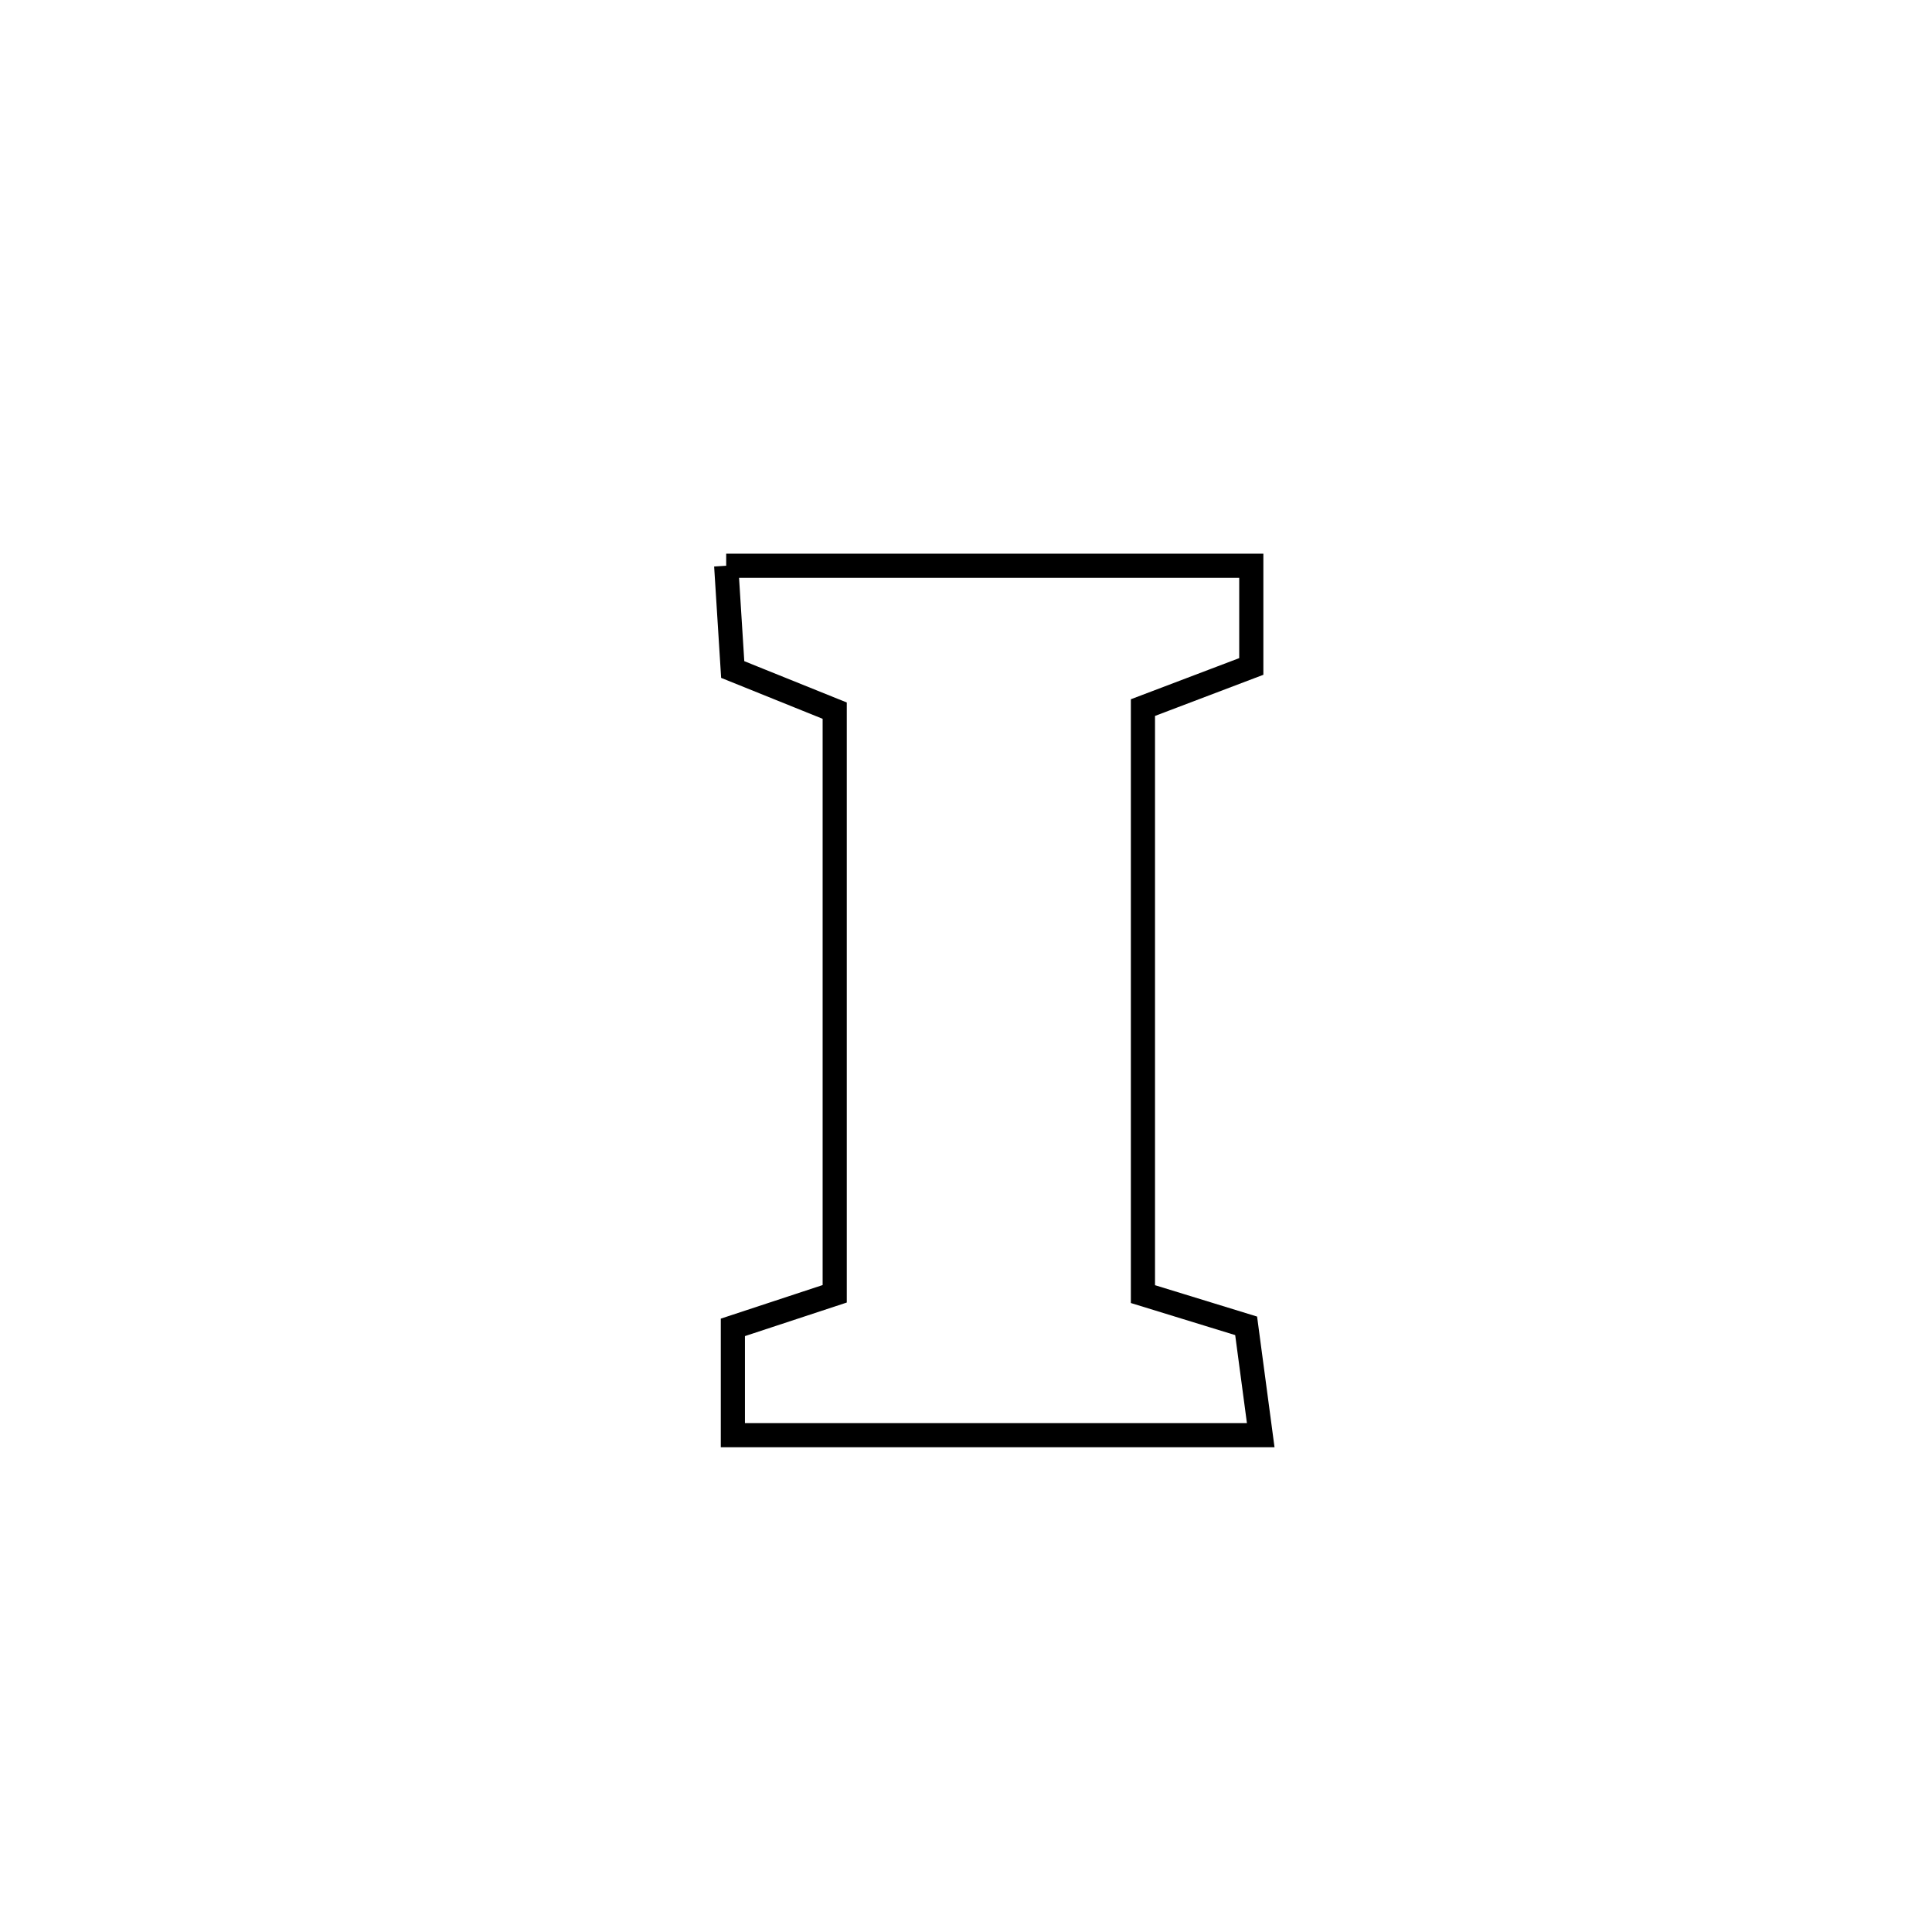 <svg xmlns="http://www.w3.org/2000/svg" viewBox="0.0 0.0 24.0 24.0" height="200px" width="200px"><path fill="none" stroke="black" stroke-width=".3" stroke-opacity="1.0"  filling="0" d="M9.021 7.028 L9.021 7.028 C11.195 7.028 13.37 7.028 15.544 7.028 L15.544 7.028 C15.544 7.445 15.544 7.862 15.544 8.279 L15.544 8.279 C15.095 8.45 14.647 8.62 14.198 8.79 L14.198 8.79 C14.198 11.219 14.198 13.648 14.198 16.076 L14.198 16.076 C14.625 16.208 15.053 16.339 15.48 16.47 L15.48 16.47 C15.54 16.923 15.6 17.375 15.661 17.828 L15.661 17.828 C13.475 17.828 11.29 17.828 9.104 17.828 L9.104 17.828 C9.104 17.382 9.104 16.935 9.104 16.489 L9.104 16.489 C9.526 16.35 9.947 16.211 10.369 16.072 L10.369 16.072 C10.369 13.657 10.369 11.243 10.369 8.828 L10.369 8.828 C9.946 8.658 9.524 8.487 9.102 8.317 L9.102 8.317 C9.075 7.887 9.048 7.458 9.021 7.028 L9.021 7.028"></path></svg>